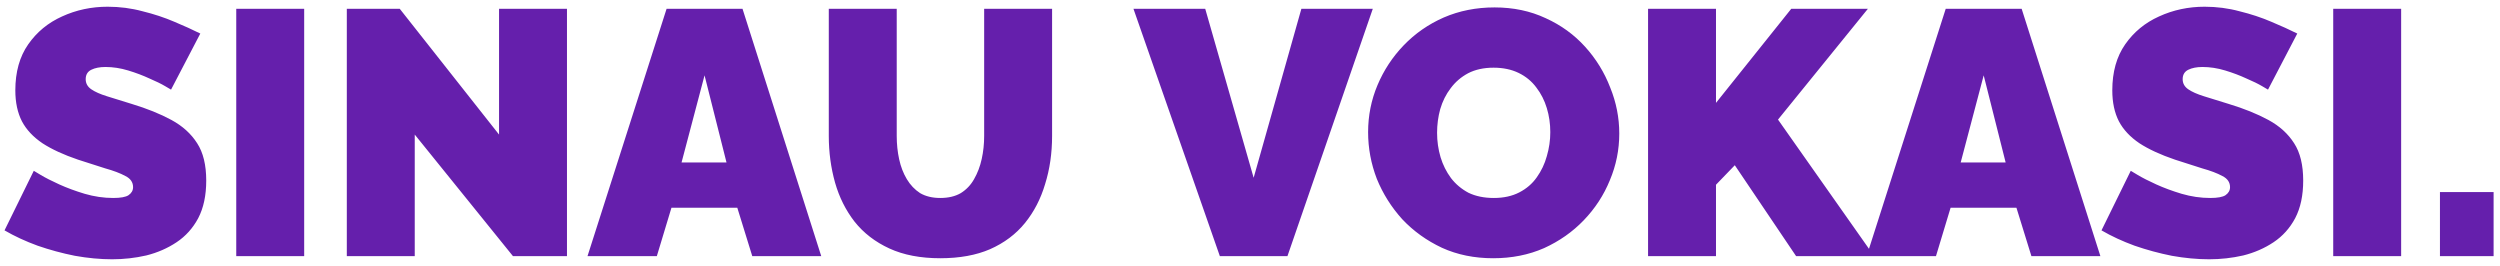 <svg width="244" height="26" viewBox="0 0 244 26" fill="none" xmlns="http://www.w3.org/2000/svg">
<path d="M16.694 8.748C16.694 8.748 16.501 8.635 16.116 8.408C15.731 8.181 15.221 7.932 14.586 7.66C13.951 7.365 13.26 7.105 12.512 6.878C11.764 6.651 11.027 6.538 10.302 6.538C9.735 6.538 9.271 6.629 8.908 6.81C8.545 6.991 8.364 7.297 8.364 7.728C8.364 8.136 8.545 8.465 8.908 8.714C9.271 8.963 9.781 9.19 10.438 9.394C11.118 9.598 11.923 9.847 12.852 10.142C14.348 10.595 15.64 11.117 16.728 11.706C17.816 12.295 18.655 13.055 19.244 13.984C19.833 14.891 20.128 16.103 20.128 17.622C20.128 19.073 19.867 20.297 19.346 21.294C18.825 22.269 18.122 23.051 17.238 23.64C16.354 24.229 15.368 24.66 14.28 24.932C13.192 25.181 12.081 25.306 10.948 25.306C9.792 25.306 8.579 25.193 7.31 24.966C6.063 24.717 4.851 24.388 3.672 23.98C2.493 23.549 1.417 23.051 0.442 22.484L3.298 16.67C3.298 16.67 3.525 16.806 3.978 17.078C4.431 17.35 5.032 17.656 5.78 17.996C6.528 18.336 7.355 18.642 8.262 18.914C9.191 19.186 10.121 19.322 11.05 19.322C11.775 19.322 12.274 19.231 12.546 19.05C12.841 18.846 12.988 18.585 12.988 18.268C12.988 17.792 12.739 17.429 12.24 17.18C11.741 16.908 11.084 16.659 10.268 16.432C9.475 16.183 8.591 15.899 7.616 15.582C6.211 15.106 5.055 14.573 4.148 13.984C3.241 13.372 2.573 12.658 2.142 11.842C1.711 11.003 1.496 9.995 1.496 8.816C1.496 7.025 1.915 5.529 2.754 4.328C3.593 3.127 4.692 2.22 6.052 1.608C7.435 0.973 8.919 0.656 10.506 0.656C11.685 0.656 12.818 0.803 13.906 1.098C15.017 1.37 16.048 1.71 17 2.118C17.975 2.526 18.825 2.911 19.55 3.274L16.694 8.748ZM23.058 25V0.86H29.688V25H23.058ZM40.479 13.134V25H33.849V0.86H39.017L48.707 13.134V0.86H55.337V25H50.067L40.479 13.134ZM65.058 0.86H72.47L80.154 25H73.422L71.96 20.274H65.534L64.106 25H57.34L65.058 0.86ZM70.906 15.854L68.764 7.354L66.52 15.854H70.906ZM91.77 25.204C89.844 25.204 88.189 24.887 86.806 24.252C85.424 23.617 84.29 22.745 83.406 21.634C82.545 20.523 81.91 19.254 81.502 17.826C81.094 16.375 80.89 14.857 80.89 13.27V0.86H87.52V13.27C87.52 14.063 87.6 14.823 87.758 15.548C87.917 16.273 88.166 16.919 88.506 17.486C88.846 18.053 89.277 18.506 89.798 18.846C90.342 19.163 91 19.322 91.77 19.322C92.564 19.322 93.232 19.163 93.776 18.846C94.32 18.506 94.751 18.053 95.068 17.486C95.408 16.897 95.658 16.239 95.816 15.514C95.975 14.789 96.054 14.041 96.054 13.27V0.86H102.684V13.27C102.684 14.947 102.458 16.511 102.004 17.962C101.574 19.413 100.916 20.682 100.032 21.77C99.148 22.858 98.015 23.708 96.632 24.32C95.272 24.909 93.652 25.204 91.77 25.204ZM117.63 0.86L122.356 17.35L127.014 0.86H133.984L125.654 25H119.058L110.626 0.86H117.63ZM145.733 25.204C143.897 25.204 142.231 24.864 140.735 24.184C139.239 23.481 137.947 22.552 136.859 21.396C135.794 20.217 134.967 18.903 134.377 17.452C133.811 15.979 133.527 14.46 133.527 12.896C133.527 11.287 133.833 9.757 134.445 8.306C135.057 6.855 135.907 5.563 136.995 4.43C138.106 3.274 139.409 2.367 140.905 1.71C142.424 1.053 144.079 0.724 145.869 0.724C147.705 0.724 149.371 1.075 150.867 1.778C152.363 2.458 153.644 3.387 154.709 4.566C155.775 5.745 156.591 7.071 157.157 8.544C157.747 9.995 158.041 11.491 158.041 13.032C158.041 14.619 157.735 16.137 157.123 17.588C156.534 19.039 155.684 20.342 154.573 21.498C153.485 22.631 152.193 23.538 150.697 24.218C149.201 24.875 147.547 25.204 145.733 25.204ZM140.259 12.964C140.259 13.78 140.373 14.573 140.599 15.344C140.826 16.092 141.166 16.772 141.619 17.384C142.073 17.973 142.639 18.449 143.319 18.812C144.022 19.152 144.849 19.322 145.801 19.322C146.753 19.322 147.581 19.141 148.283 18.778C148.986 18.415 149.553 17.928 149.983 17.316C150.437 16.681 150.765 15.99 150.969 15.242C151.196 14.471 151.309 13.689 151.309 12.896C151.309 12.08 151.196 11.298 150.969 10.55C150.743 9.802 150.403 9.133 149.949 8.544C149.496 7.932 148.918 7.456 148.215 7.116C147.513 6.776 146.697 6.606 145.767 6.606C144.815 6.606 143.988 6.787 143.285 7.15C142.605 7.513 142.039 8 141.585 8.612C141.132 9.201 140.792 9.881 140.565 10.652C140.361 11.4 140.259 12.171 140.259 12.964ZM160.851 25V0.86H167.481V10.04L174.825 0.86H182.305L173.533 11.672L182.917 25H175.301L169.317 16.126L167.481 18.03V25H160.851ZM189.902 0.86H197.314L204.998 25H198.266L196.804 20.274H190.378L188.95 25H182.184L189.902 0.86ZM195.75 15.854L193.608 7.354L191.364 15.854H195.75ZM221.358 8.748C221.358 8.748 221.165 8.635 220.78 8.408C220.395 8.181 219.885 7.932 219.25 7.66C218.615 7.365 217.924 7.105 217.176 6.878C216.428 6.651 215.691 6.538 214.966 6.538C214.399 6.538 213.935 6.629 213.572 6.81C213.209 6.991 213.028 7.297 213.028 7.728C213.028 8.136 213.209 8.465 213.572 8.714C213.935 8.963 214.445 9.19 215.102 9.394C215.782 9.598 216.587 9.847 217.516 10.142C219.012 10.595 220.304 11.117 221.392 11.706C222.48 12.295 223.319 13.055 223.908 13.984C224.497 14.891 224.792 16.103 224.792 17.622C224.792 19.073 224.531 20.297 224.01 21.294C223.489 22.269 222.786 23.051 221.902 23.64C221.018 24.229 220.032 24.66 218.944 24.932C217.856 25.181 216.745 25.306 215.612 25.306C214.456 25.306 213.243 25.193 211.974 24.966C210.727 24.717 209.515 24.388 208.336 23.98C207.157 23.549 206.081 23.051 205.106 22.484L207.962 16.67C207.962 16.67 208.189 16.806 208.642 17.078C209.095 17.35 209.696 17.656 210.444 17.996C211.192 18.336 212.019 18.642 212.926 18.914C213.855 19.186 214.785 19.322 215.714 19.322C216.439 19.322 216.938 19.231 217.21 19.05C217.505 18.846 217.652 18.585 217.652 18.268C217.652 17.792 217.403 17.429 216.904 17.18C216.405 16.908 215.748 16.659 214.932 16.432C214.139 16.183 213.255 15.899 212.28 15.582C210.875 15.106 209.719 14.573 208.812 13.984C207.905 13.372 207.237 12.658 206.806 11.842C206.375 11.003 206.16 9.995 206.16 8.816C206.16 7.025 206.579 5.529 207.418 4.328C208.257 3.127 209.356 2.22 210.716 1.608C212.099 0.973 213.583 0.656 215.17 0.656C216.349 0.656 217.482 0.803 218.57 1.098C219.681 1.37 220.712 1.71 221.664 2.118C222.639 2.526 223.489 2.911 224.214 3.274L221.358 8.748ZM227.722 25V0.86H234.352V25H227.722ZM238.139 25V18.744H243.375V25H238.139Z" fill="#651FAC"/>
</svg>
